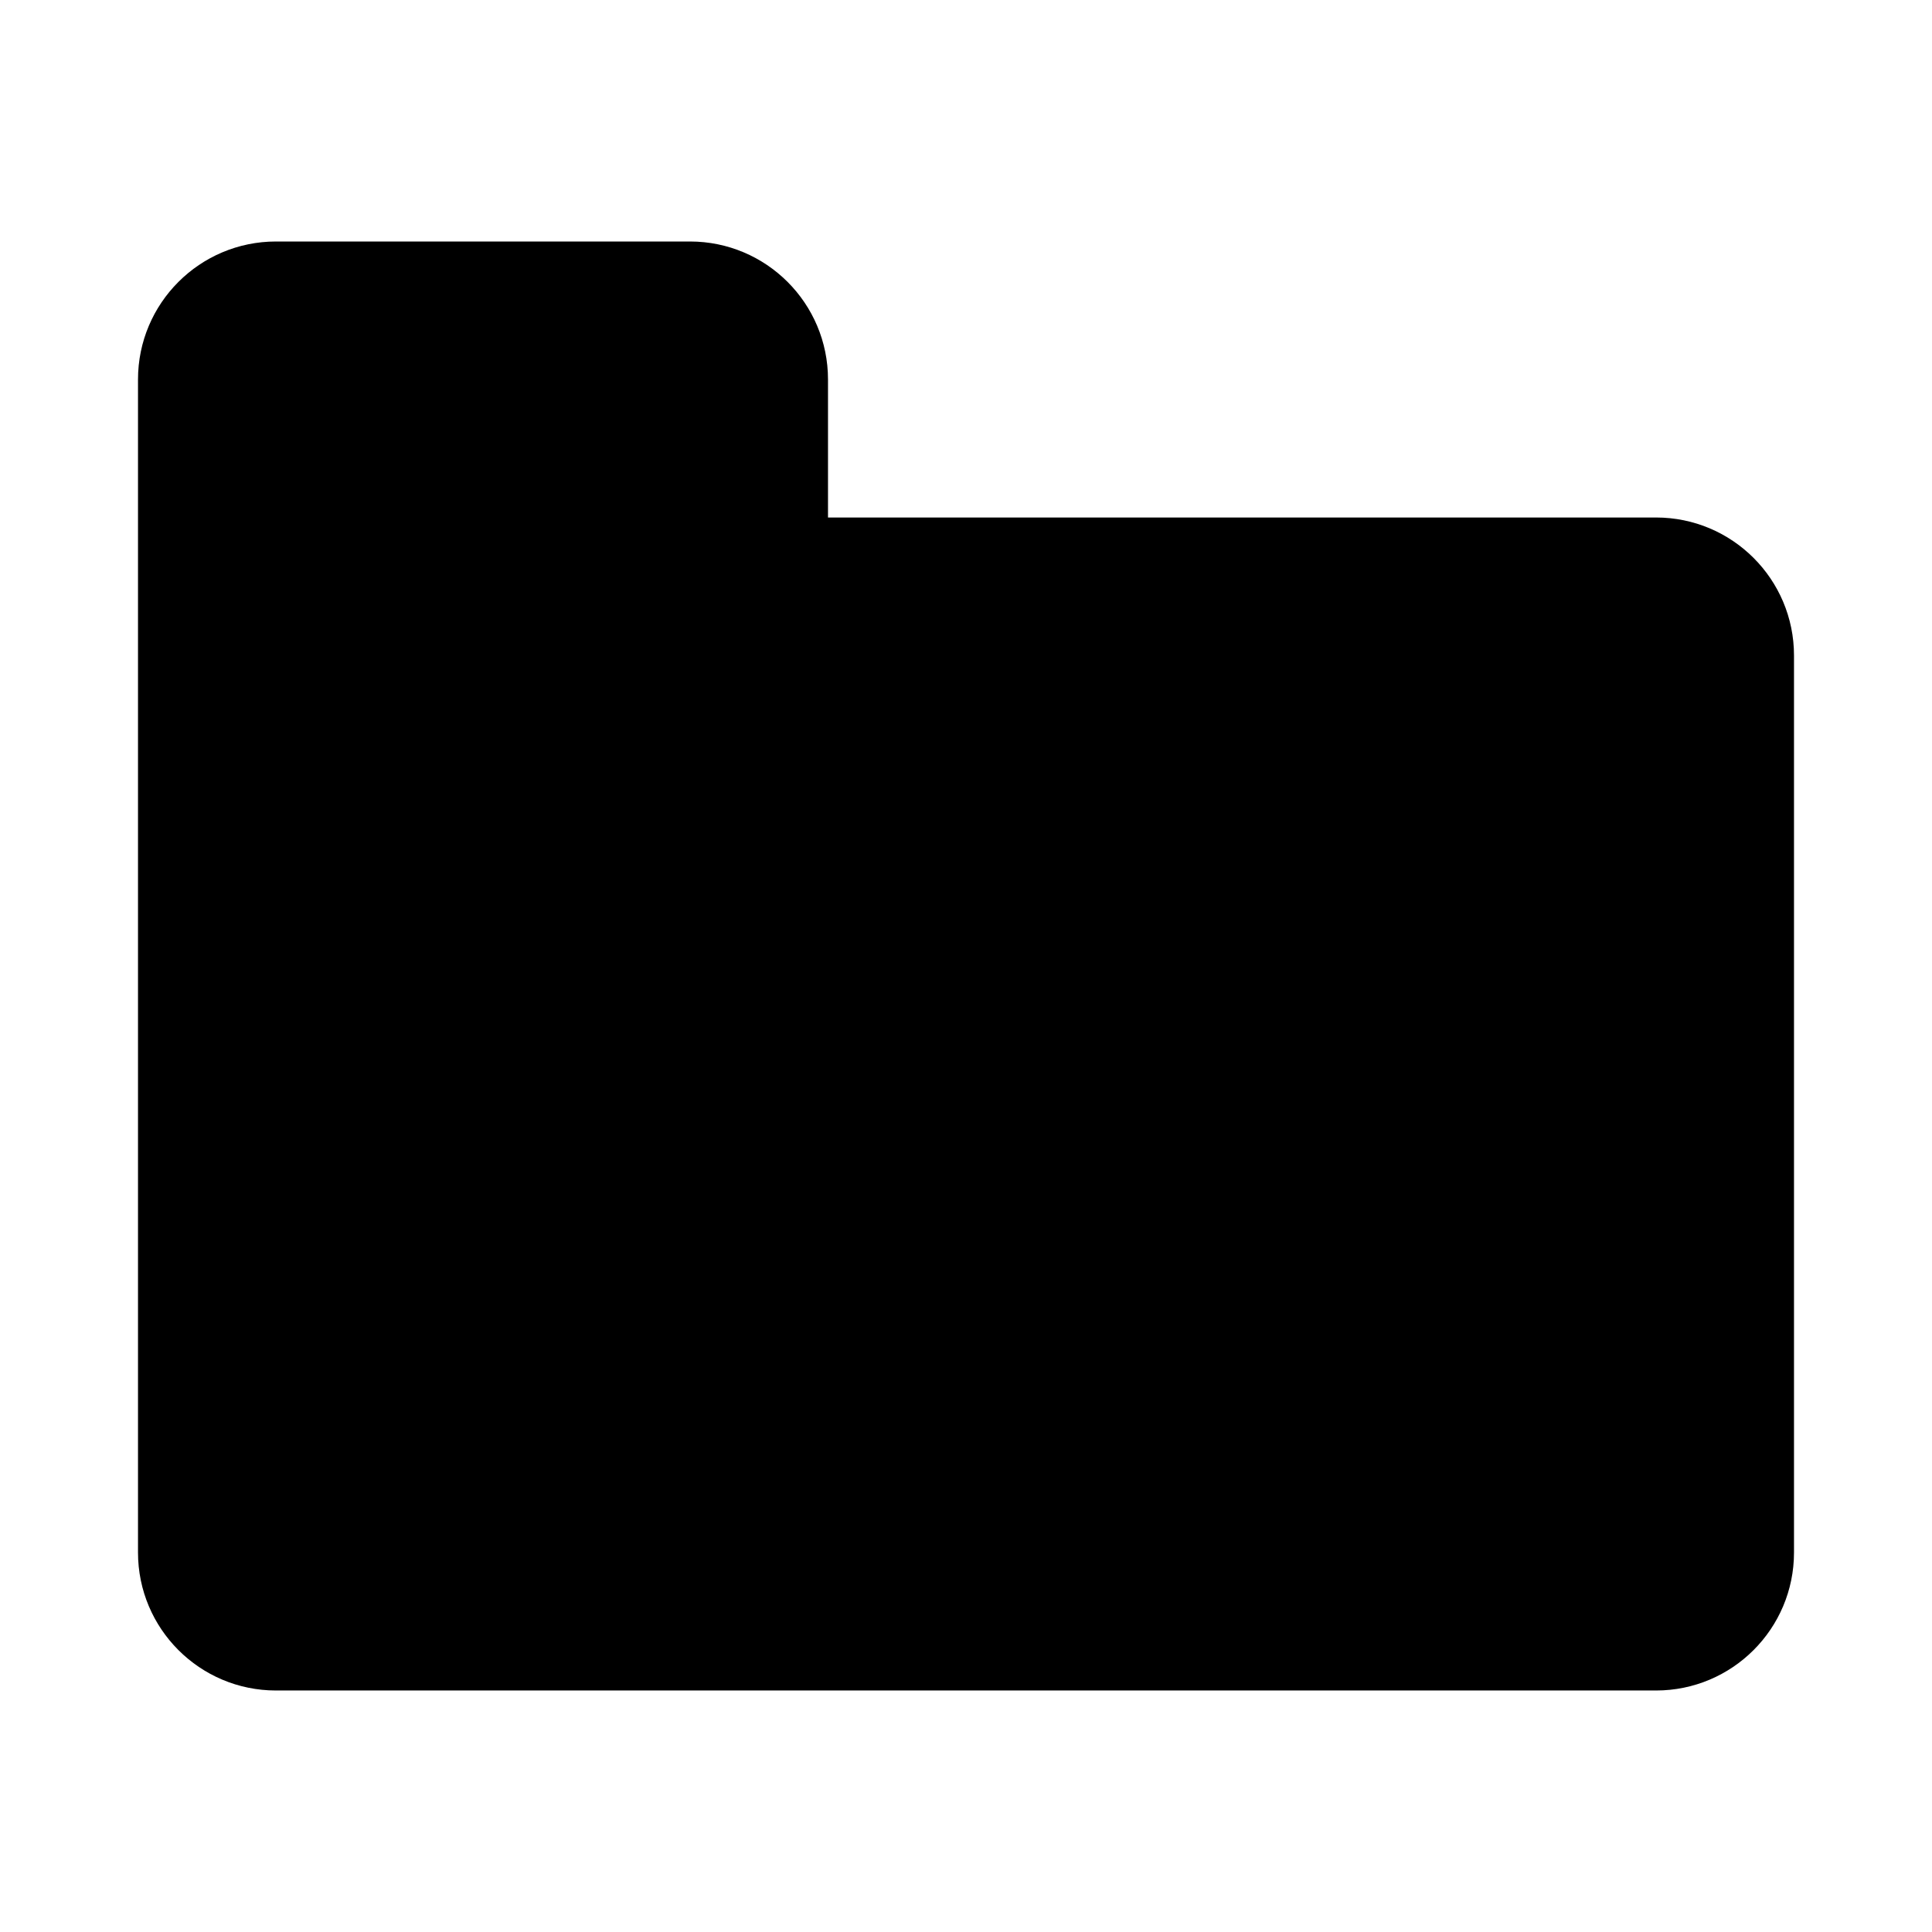 <svg height="280" viewBox="0 0 280 280" width="280" xmlns="http://www.w3.org/2000/svg"><path d="m40 35c-11.046 0-20 8.954-20 20v170c0 11.046 8.954 20 20 20h200c11.046 0 20-8.954 20-20v-130c0-11.046-8.954-20-20-20h-120v-20c0-11.046-8.954-20-20-20z"/></svg>